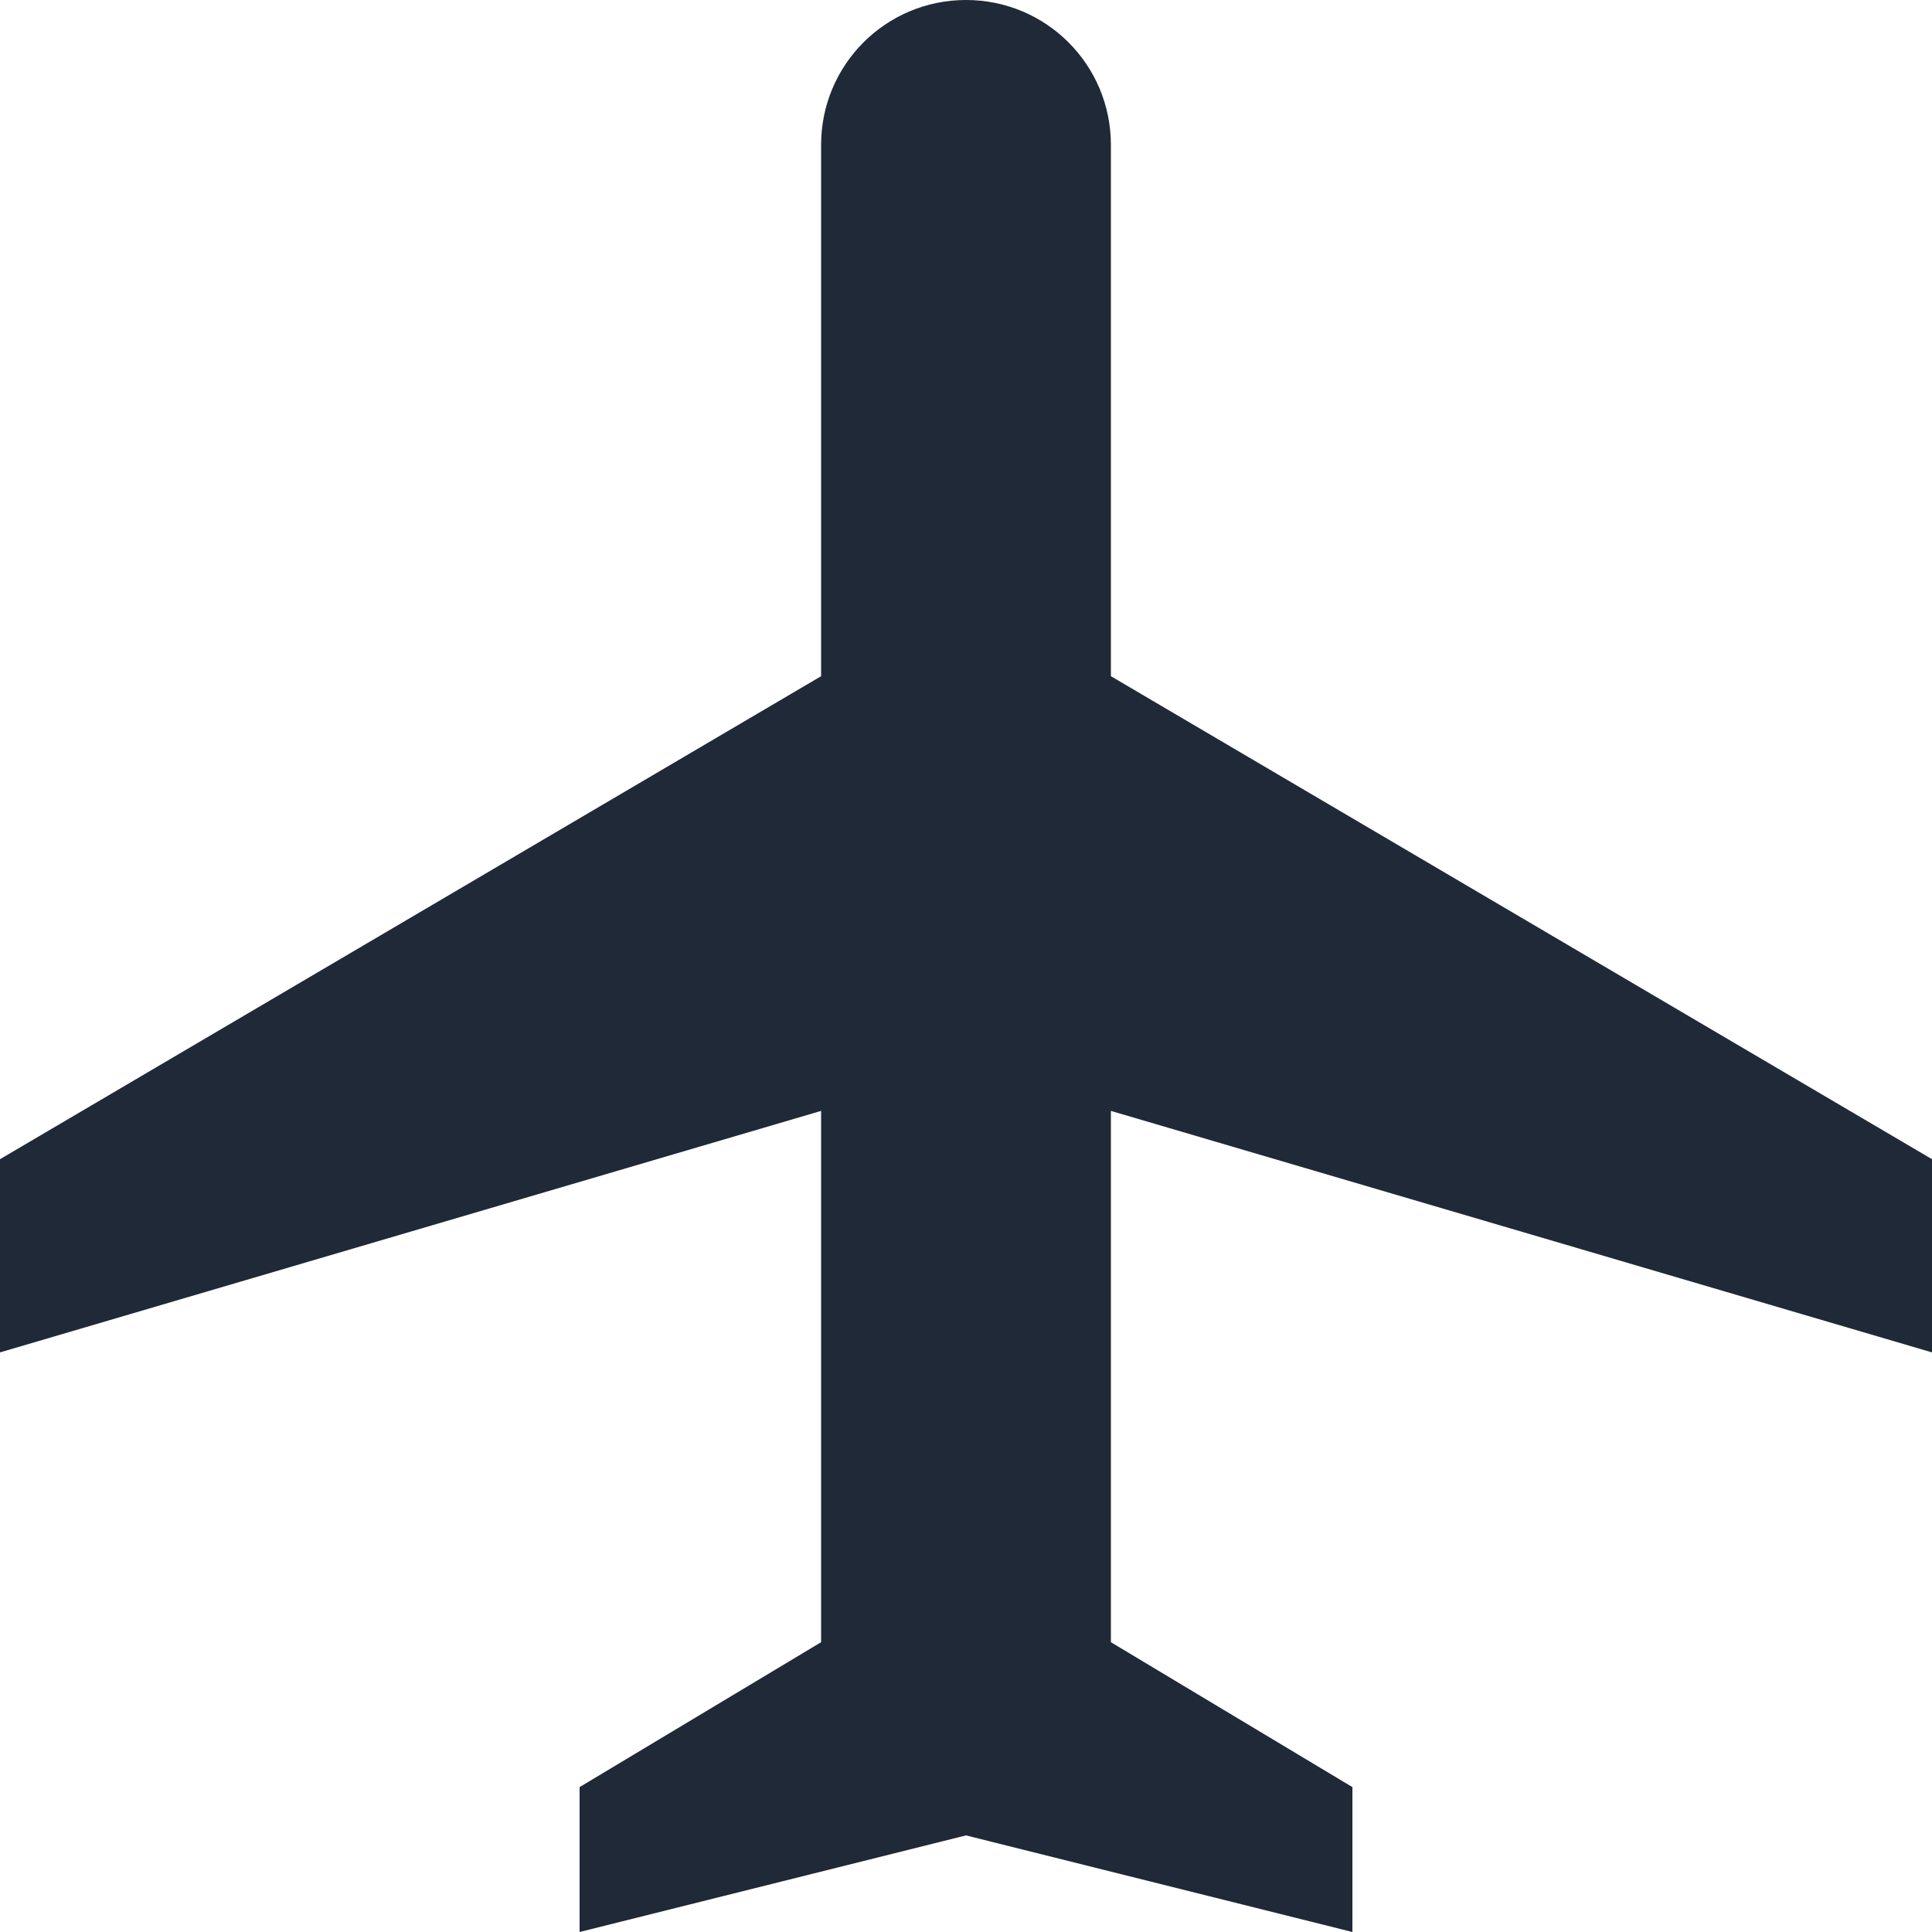 <svg width="16" height="16" viewBox="0 0 16 16" fill="none" xmlns="http://www.w3.org/2000/svg">
<path d="M16 11.2V9.6L9.2 5.6V1.2C9.2 0.536 8.664 0 8 0C7.336 0 6.8 0.536 6.8 1.2V5.6L0 9.6V11.2L6.8 9.2V13.6L4.8 14.8V16L8 15.2L11.2 16V14.8L9.2 13.6V9.2L16 11.2Z" fill="#1f2937"/>
</svg>
